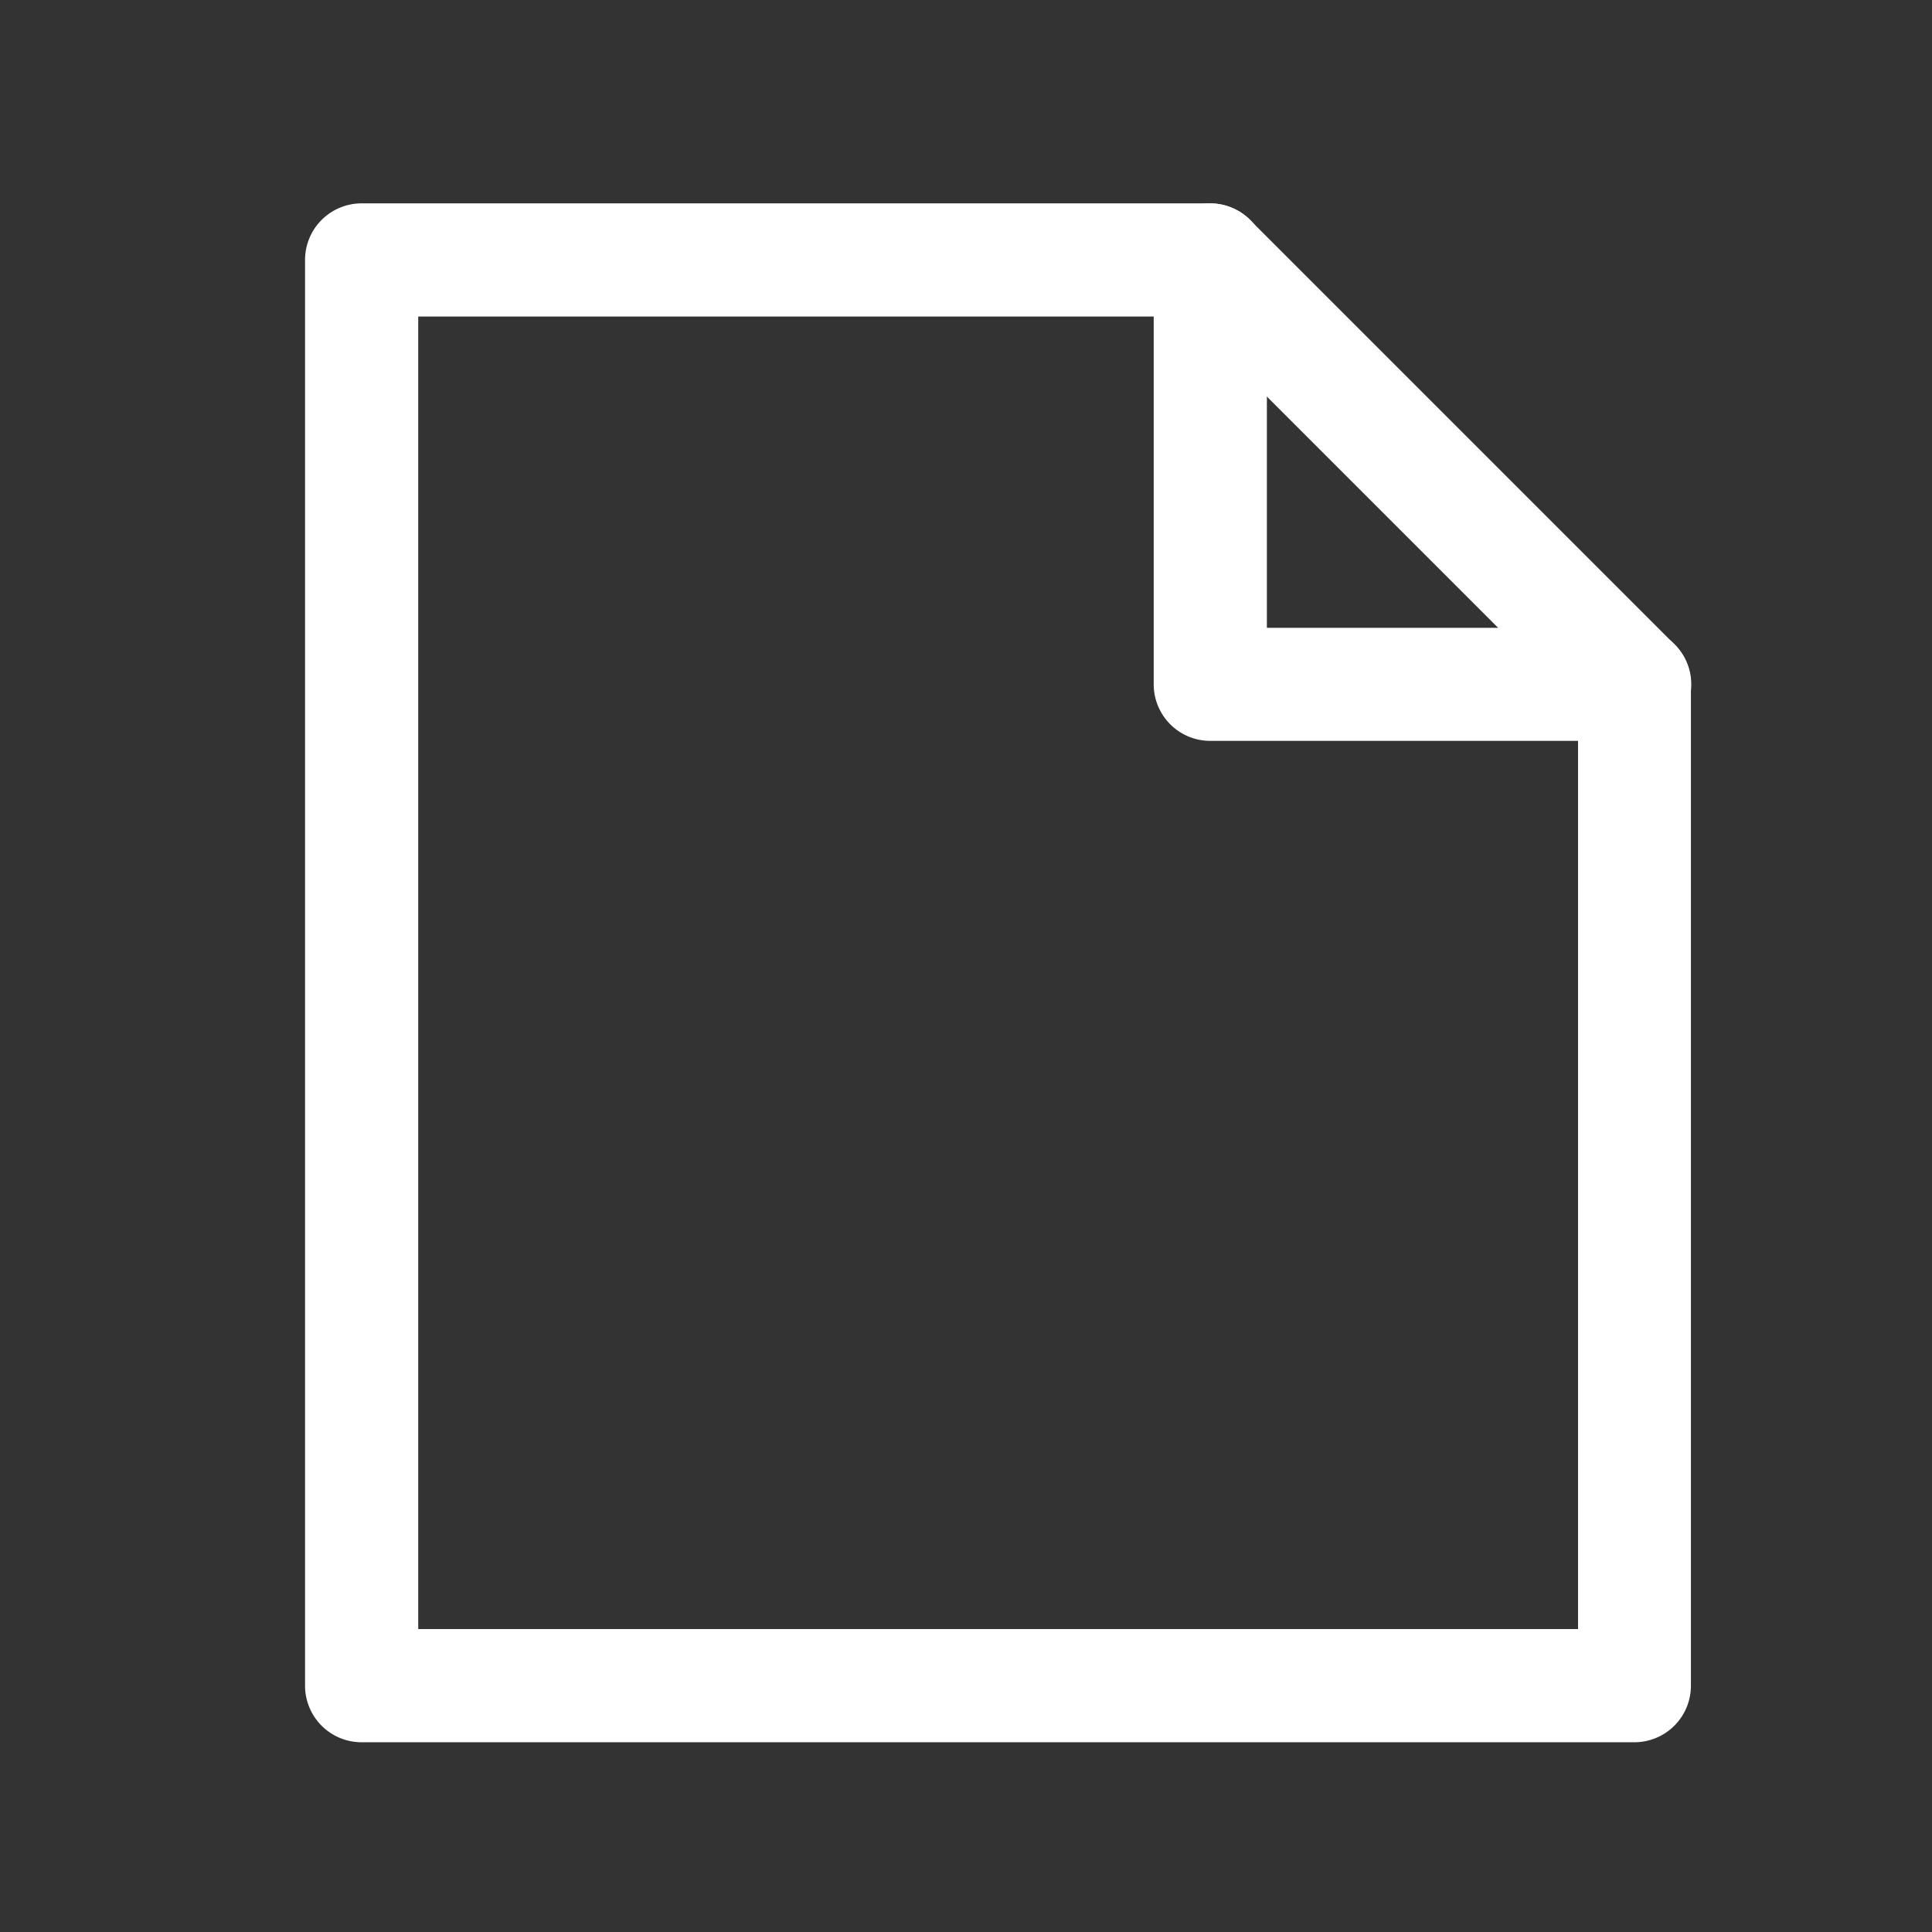<svg xmlns="http://www.w3.org/2000/svg" width="19" height="19" viewBox="0 0 19 19">
  <rect x="0" y="0" width="19" height="19" fill="#333333" stroke="none"/>
  <g id="page被选中" transform="translate(-115 -134)">
    <rect id="矩形_1540" data-name="矩形 1540" width="19" height="19" transform="translate(115 134)" fill="#fff" opacity="0"/>
    <g id="组_3914" data-name="组 3914" transform="translate(77.715)">
      <g id="组_3906" data-name="组 3906" transform="translate(48.631 136)">
        <path id="路径_691" data-name="路径 691" d="M494.729,567.286h-4.173a.556.556,0,0,1-.556-.556v-4.173a.556.556,0,0,1,1.113,0v3.617h3.617a.556.556,0,1,1,0,1.113Z" transform="translate(-490 -562)" fill="#fff"/>
      </g>
      <g id="组_3907" data-name="组 3907" transform="translate(40.285 136)">
        <path id="路径_692" data-name="路径 692" d="M353.076,577.134H340.556a.556.556,0,0,1-.556-.556V562.556a.556.556,0,0,1,.556-.556H348.9a.556.556,0,0,1,.393.163l4.173,4.173a.556.556,0,0,1,.163.393v9.848A.556.556,0,0,1,353.076,577.134Zm-11.963-1.113h11.406V566.96l-3.847-3.847h-7.559Z" transform="translate(-340 -562)" fill="#fff"/>
      </g>
    </g>
  </g>
</svg>
